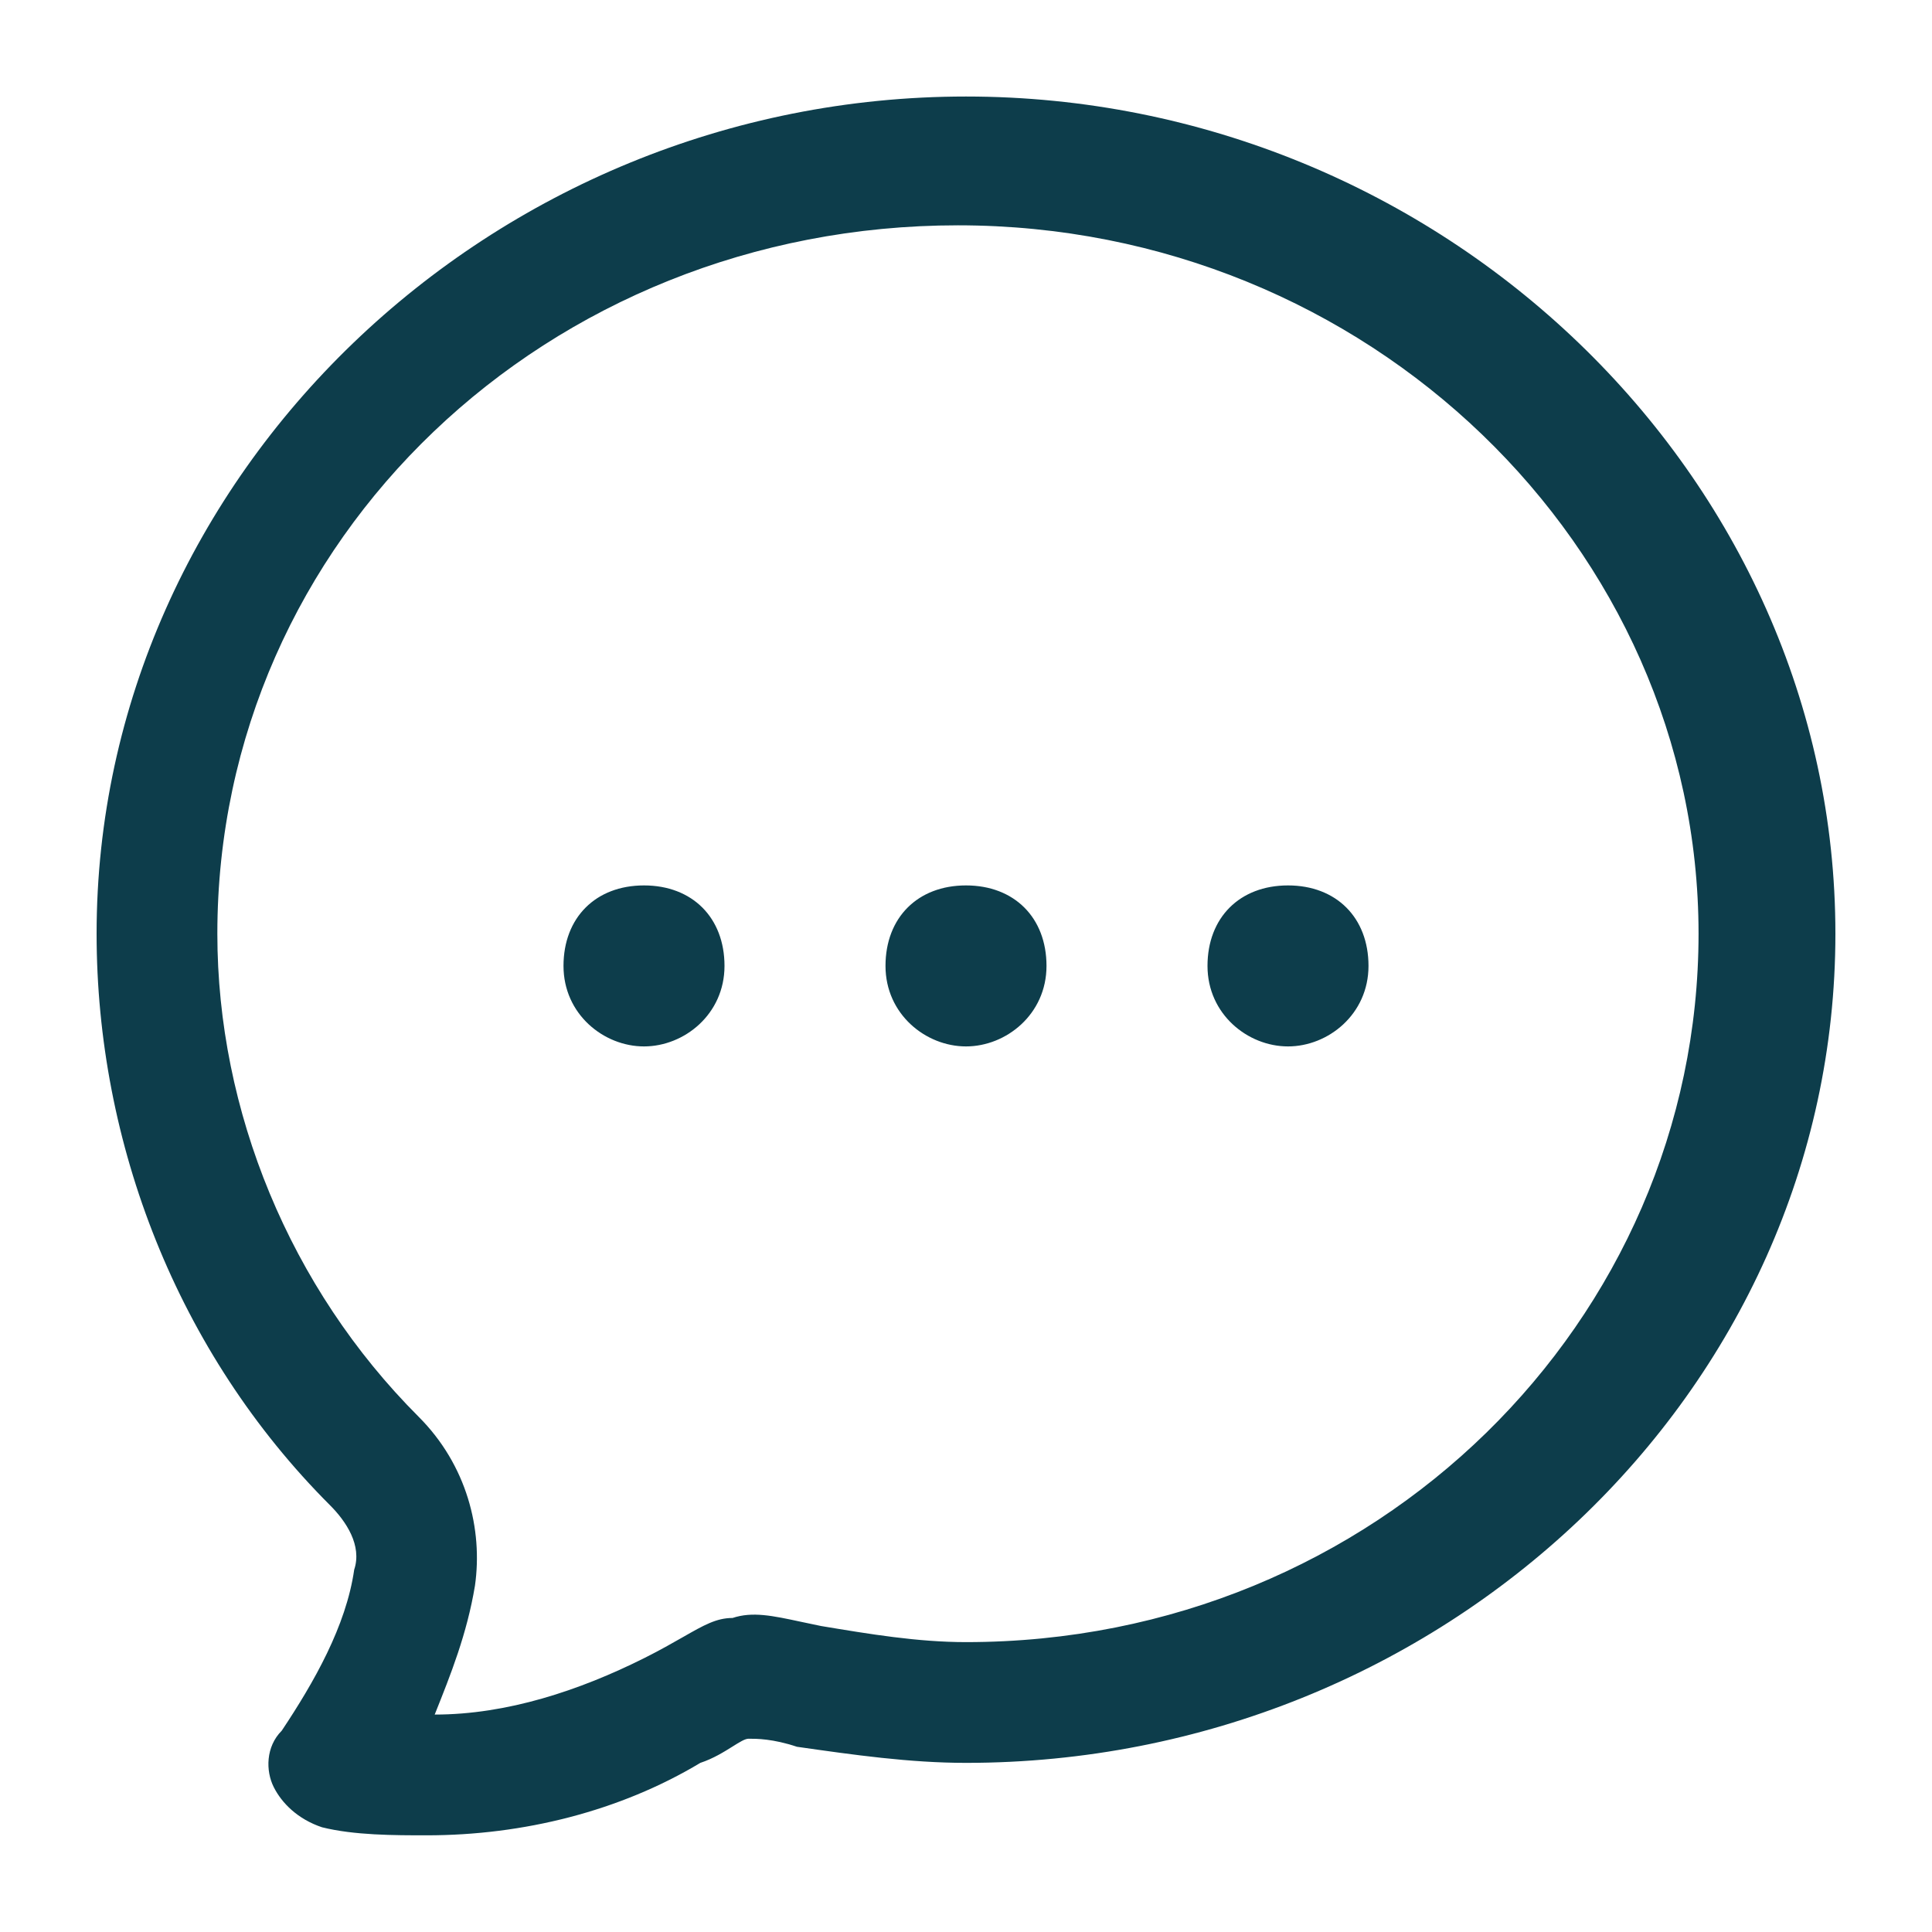 <svg width="24" height="24" viewBox="0 0 24 24" fill="none" xmlns="http://www.w3.org/2000/svg">
<path fill-rule="evenodd" clip-rule="evenodd" d="M1.2 11.599C1.2 5.899 6.1 1.199 12 1.199C17.9 1.199 22.8 5.899 22.8 11.599C22.8 17.299 17.9 21.899 12 21.899C11.3 21.899 10.6 21.799 9.9 21.699C9.6 21.599 9.4 21.599 9.3 21.599C9.254 21.599 9.188 21.641 9.1 21.696C8.996 21.761 8.863 21.845 8.7 21.899C7.7 22.499 6.5 22.799 5.3 22.799H5.3C4.9 22.799 4.4 22.799 4 22.699C3.7 22.599 3.5 22.399 3.4 22.199C3.3 21.999 3.3 21.699 3.5 21.499C3.9 20.899 4.3 20.199 4.4 19.499C4.5 19.199 4.3 18.899 4.1 18.699C2.2 16.799 1.2 14.199 1.2 11.599ZM10.2 20.199C10.8 20.299 11.4 20.399 12 20.399C17.1 20.399 21.1 16.399 21.1 11.599C21.1 6.799 17 2.799 11.9 2.799C6.8 2.799 2.7 6.699 2.7 11.599C2.7 13.799 3.6 15.999 5.2 17.599C5.8 18.199 6 18.999 5.9 19.699C5.8 20.299 5.6 20.799 5.4 21.299C6.3 21.299 7.2 20.999 8 20.599C8.2 20.499 8.355 20.41 8.485 20.336L8.485 20.336C8.744 20.188 8.9 20.099 9.1 20.099C9.347 20.017 9.594 20.07 9.952 20.147C10.029 20.164 10.111 20.181 10.2 20.199ZM7 11.999C7 11.399 7.4 10.999 8 10.999C8.6 10.999 9 11.399 9 11.999C9 12.599 8.5 12.999 8 12.999C7.5 12.999 7 12.599 7 11.999ZM12 10.999C11.4 10.999 11 11.399 11 11.999C11 12.599 11.5 12.999 12 12.999C12.5 12.999 13 12.599 13 11.999C13 11.399 12.6 10.999 12 10.999ZM15 11.999C15 11.399 15.4 10.999 16 10.999C16.6 10.999 17 11.399 17 11.999C17 12.599 16.5 12.999 16 12.999C15.5 12.999 15 12.599 15 11.999Z" fill="#0D3D4B"/>
</svg>
